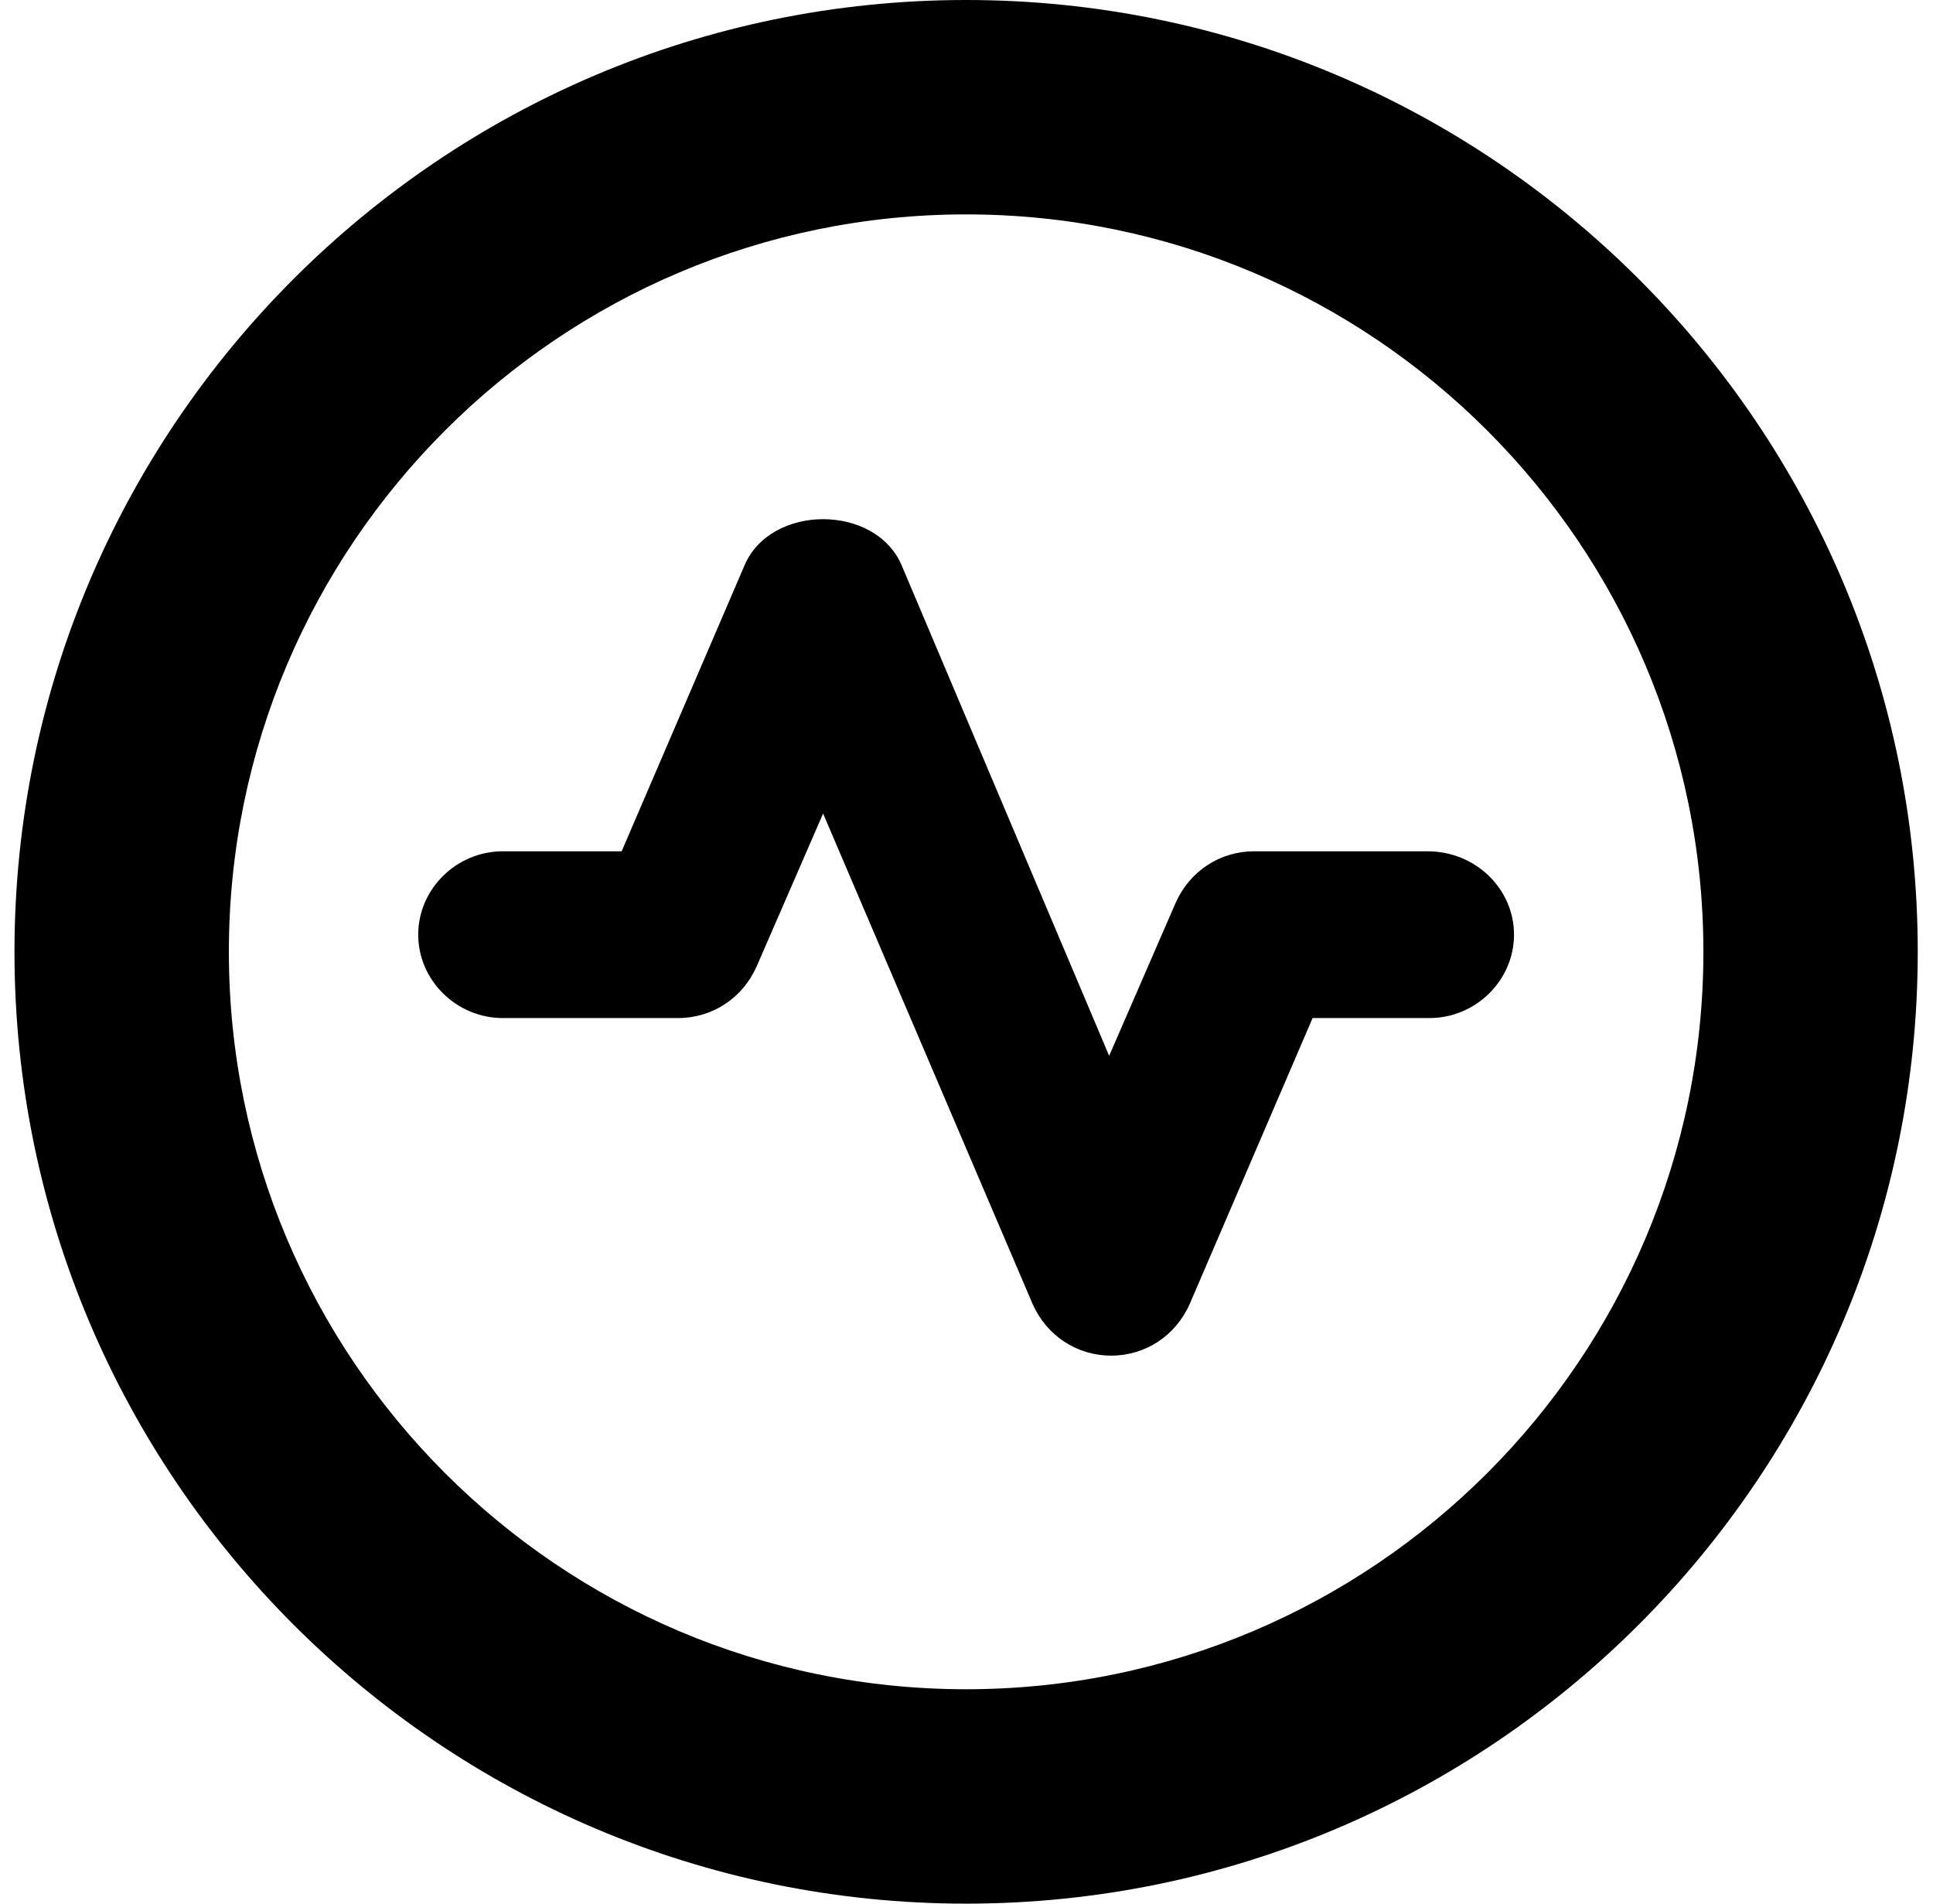 <?xml version="1.0" encoding="UTF-8"?>
<svg width="65px" height="64px" viewBox="0 0 65 64" version="1.1" xmlns="http://www.w3.org/2000/svg" xmlns:xlink="http://www.w3.org/1999/xlink">
    <!-- Generator: Sketch 59.1 (86144) - https://sketch.com -->
    <title>Group</title>
    <desc>Created with Sketch.</desc>
    <g id="07-Icons" stroke="none" stroke-width="1" fill="none" fill-rule="evenodd">
        <g id="Group" fill="#000000" fill-rule="nonzero">
            <path d="M32.487,0 C14.837,0 0.487,14.349 0.487,32 C0.487,49.651 14.837,64 32.487,64 C50.138,64 64.487,49.651 64.487,32 C64.487,14.349 50.138,0 32.487,0 Z M32.487,56.792 C18.811,56.792 7.696,45.676 7.696,32 C7.696,18.324 18.811,7.208 32.487,7.208 C46.163,7.208 57.279,18.324 57.279,32 C57.279,45.676 46.163,56.792 32.487,56.792 Z" id="Shape"></path>
            <path d="M47.999,28.62 L42.174,28.62 C41.022,28.62 40.006,29.287 39.532,30.355 L37.297,35.496 L30.32,19.007 C29.439,16.937 25.917,16.937 25.036,19.007 L20.904,28.62 L16.908,28.62 C15.35,28.62 14.063,29.888 14.063,31.423 C14.063,32.959 15.35,34.227 16.908,34.227 L22.801,34.227 C23.952,34.227 24.969,33.56 25.443,32.491 L27.678,27.351 L34.723,43.84 C35.197,44.908 36.213,45.576 37.364,45.576 C38.516,45.576 39.532,44.908 40.006,43.84 L44.138,34.227 L48.067,34.227 C49.624,34.227 50.911,32.959 50.911,31.423 C50.911,29.888 49.624,28.62 47.999,28.62 Z" id="Path"></path>
        </g>
    </g>
</svg>